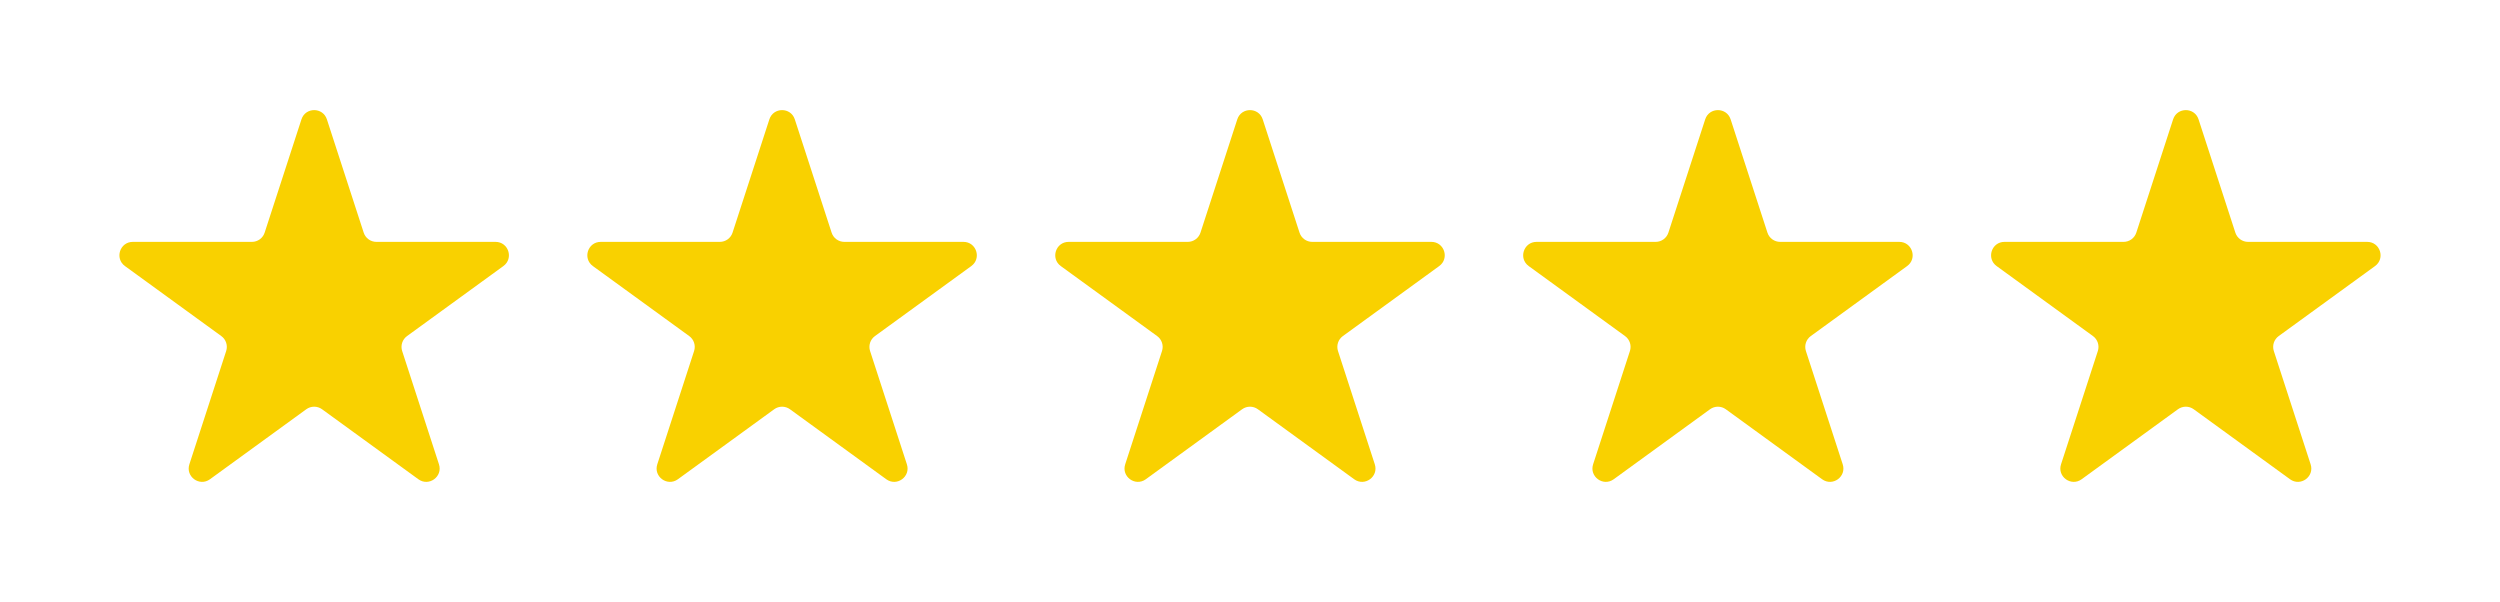 <svg width="187" height="45" viewBox="0 0 187 45" fill="none" xmlns="http://www.w3.org/2000/svg">
<g filter="url(#filter0_d)">
<path d="M21.549 6.927C21.848 6.006 23.152 6.006 23.451 6.927L26.204 15.401C26.338 15.813 26.722 16.092 27.155 16.092L36.066 16.092C37.035 16.092 37.437 17.332 36.654 17.901L29.445 23.139C29.095 23.393 28.948 23.845 29.082 24.257L31.835 32.731C32.135 33.652 31.08 34.418 30.296 33.849L23.088 28.611C22.737 28.357 22.263 28.357 21.912 28.611L14.704 33.849C13.92 34.418 12.866 33.652 13.165 32.731L15.918 24.257C16.052 23.845 15.905 23.393 15.555 23.139L8.346 17.901C7.563 17.332 7.965 16.092 8.934 16.092L17.845 16.092C18.278 16.092 18.662 15.813 18.796 15.401L21.549 6.927Z" fill="#F9D100"/>
</g>
<g filter="url(#filter1_d)">
<path d="M56.549 6.927C56.848 6.006 58.152 6.006 58.451 6.927L61.205 15.401C61.338 15.813 61.722 16.092 62.156 16.092L71.066 16.092C72.034 16.092 72.437 17.332 71.654 17.901L64.445 23.139C64.094 23.393 63.948 23.845 64.082 24.257L66.835 32.731C67.135 33.652 66.08 34.418 65.296 33.849L58.088 28.611C57.737 28.357 57.263 28.357 56.912 28.611L49.704 33.849C48.92 34.418 47.865 33.652 48.165 32.731L50.918 24.257C51.052 23.845 50.906 23.393 50.555 23.139L43.346 17.901C42.563 17.332 42.965 16.092 43.934 16.092L52.844 16.092C53.278 16.092 53.662 15.813 53.795 15.401L56.549 6.927Z" fill="#F9D100"/>
</g>
<g filter="url(#filter2_d)">
<path d="M91.549 6.927C91.848 6.006 93.152 6.006 93.451 6.927L96.204 15.401C96.338 15.813 96.722 16.092 97.156 16.092L106.066 16.092C107.035 16.092 107.437 17.332 106.654 17.901L99.445 23.139C99.094 23.393 98.948 23.845 99.082 24.257L101.835 32.731C102.135 33.652 101.08 34.418 100.296 33.849L93.088 28.611C92.737 28.357 92.263 28.357 91.912 28.611L84.704 33.849C83.92 34.418 82.865 33.652 83.165 32.731L85.918 24.257C86.052 23.845 85.906 23.393 85.555 23.139L78.346 17.901C77.563 17.332 77.966 16.092 78.934 16.092L87.844 16.092C88.278 16.092 88.662 15.813 88.796 15.401L91.549 6.927Z" fill="#F9D100"/>
</g>
<g filter="url(#filter3_d)">
<path d="M126.549 6.927C126.848 6.006 128.152 6.006 128.451 6.927L131.204 15.401C131.338 15.813 131.722 16.092 132.156 16.092L141.066 16.092C142.035 16.092 142.437 17.332 141.654 17.901L134.445 23.139C134.095 23.393 133.948 23.845 134.082 24.257L136.835 32.731C137.135 33.652 136.08 34.418 135.296 33.849L128.088 28.611C127.737 28.357 127.263 28.357 126.912 28.611L119.704 33.849C118.92 34.418 117.865 33.652 118.165 32.731L120.918 24.257C121.052 23.845 120.905 23.393 120.555 23.139L113.346 17.901C112.563 17.332 112.965 16.092 113.934 16.092L122.844 16.092C123.278 16.092 123.662 15.813 123.796 15.401L126.549 6.927Z" fill="#F9D100"/>
</g>
<g filter="url(#filter4_d)">
<path d="M161.549 6.927C161.848 6.006 163.152 6.006 163.451 6.927L166.204 15.401C166.338 15.813 166.722 16.092 167.156 16.092L176.066 16.092C177.035 16.092 177.437 17.332 176.654 17.901L169.445 23.139C169.095 23.393 168.948 23.845 169.082 24.257L171.835 32.731C172.135 33.652 171.08 34.418 170.296 33.849L163.088 28.611C162.737 28.357 162.263 28.357 161.912 28.611L154.704 33.849C153.92 34.418 152.865 33.652 153.165 32.731L155.918 24.257C156.052 23.845 155.905 23.393 155.555 23.139L148.346 17.901C147.563 17.332 147.965 16.092 148.934 16.092L157.844 16.092C158.278 16.092 158.662 15.813 158.796 15.401L161.549 6.927Z" fill="#F9D100"/>
</g>
<defs>
<filter id="filter0_d" x="0.932" y="0.236" width="45.135" height="43.808" filterUnits="userSpaceOnUse" color-interpolation-filters="sRGB">
<feFlood flood-opacity="0" result="BackgroundImageFix"/>
<feColorMatrix in="SourceAlpha" type="matrix" values="0 0 0 0 0 0 0 0 0 0 0 0 0 0 0 0 0 0 127 0" result="hardAlpha"/>
<feOffset dx="1" dy="2"/>
<feGaussianBlur stdDeviation="4"/>
<feComposite in2="hardAlpha" operator="out"/>
<feColorMatrix type="matrix" values="0 0 0 0 0 0 0 0 0 0 0 0 0 0 0 0 0 0 0.05 0"/>
<feBlend mode="normal" in2="BackgroundImageFix" result="effect1_dropShadow"/>
<feBlend mode="normal" in="SourceGraphic" in2="effect1_dropShadow" result="shape"/>
</filter>
<filter id="filter1_d" x="35.932" y="0.236" width="45.135" height="43.808" filterUnits="userSpaceOnUse" color-interpolation-filters="sRGB">
<feFlood flood-opacity="0" result="BackgroundImageFix"/>
<feColorMatrix in="SourceAlpha" type="matrix" values="0 0 0 0 0 0 0 0 0 0 0 0 0 0 0 0 0 0 127 0" result="hardAlpha"/>
<feOffset dx="1" dy="2"/>
<feGaussianBlur stdDeviation="4"/>
<feComposite in2="hardAlpha" operator="out"/>
<feColorMatrix type="matrix" values="0 0 0 0 0 0 0 0 0 0 0 0 0 0 0 0 0 0 0.05 0"/>
<feBlend mode="normal" in2="BackgroundImageFix" result="effect1_dropShadow"/>
<feBlend mode="normal" in="SourceGraphic" in2="effect1_dropShadow" result="shape"/>
</filter>
<filter id="filter2_d" x="70.932" y="0.236" width="45.135" height="43.808" filterUnits="userSpaceOnUse" color-interpolation-filters="sRGB">
<feFlood flood-opacity="0" result="BackgroundImageFix"/>
<feColorMatrix in="SourceAlpha" type="matrix" values="0 0 0 0 0 0 0 0 0 0 0 0 0 0 0 0 0 0 127 0" result="hardAlpha"/>
<feOffset dx="1" dy="2"/>
<feGaussianBlur stdDeviation="4"/>
<feComposite in2="hardAlpha" operator="out"/>
<feColorMatrix type="matrix" values="0 0 0 0 0 0 0 0 0 0 0 0 0 0 0 0 0 0 0.05 0"/>
<feBlend mode="normal" in2="BackgroundImageFix" result="effect1_dropShadow"/>
<feBlend mode="normal" in="SourceGraphic" in2="effect1_dropShadow" result="shape"/>
</filter>
<filter id="filter3_d" x="105.932" y="0.236" width="45.135" height="43.808" filterUnits="userSpaceOnUse" color-interpolation-filters="sRGB">
<feFlood flood-opacity="0" result="BackgroundImageFix"/>
<feColorMatrix in="SourceAlpha" type="matrix" values="0 0 0 0 0 0 0 0 0 0 0 0 0 0 0 0 0 0 127 0" result="hardAlpha"/>
<feOffset dx="1" dy="2"/>
<feGaussianBlur stdDeviation="4"/>
<feComposite in2="hardAlpha" operator="out"/>
<feColorMatrix type="matrix" values="0 0 0 0 0 0 0 0 0 0 0 0 0 0 0 0 0 0 0.05 0"/>
<feBlend mode="normal" in2="BackgroundImageFix" result="effect1_dropShadow"/>
<feBlend mode="normal" in="SourceGraphic" in2="effect1_dropShadow" result="shape"/>
</filter>
<filter id="filter4_d" x="140.932" y="0.236" width="45.135" height="43.808" filterUnits="userSpaceOnUse" color-interpolation-filters="sRGB">
<feFlood flood-opacity="0" result="BackgroundImageFix"/>
<feColorMatrix in="SourceAlpha" type="matrix" values="0 0 0 0 0 0 0 0 0 0 0 0 0 0 0 0 0 0 127 0" result="hardAlpha"/>
<feOffset dx="1" dy="2"/>
<feGaussianBlur stdDeviation="4"/>
<feComposite in2="hardAlpha" operator="out"/>
<feColorMatrix type="matrix" values="0 0 0 0 0 0 0 0 0 0 0 0 0 0 0 0 0 0 0.05 0"/>
<feBlend mode="normal" in2="BackgroundImageFix" result="effect1_dropShadow"/>
<feBlend mode="normal" in="SourceGraphic" in2="effect1_dropShadow" result="shape"/>
</filter>
</defs>
</svg>

